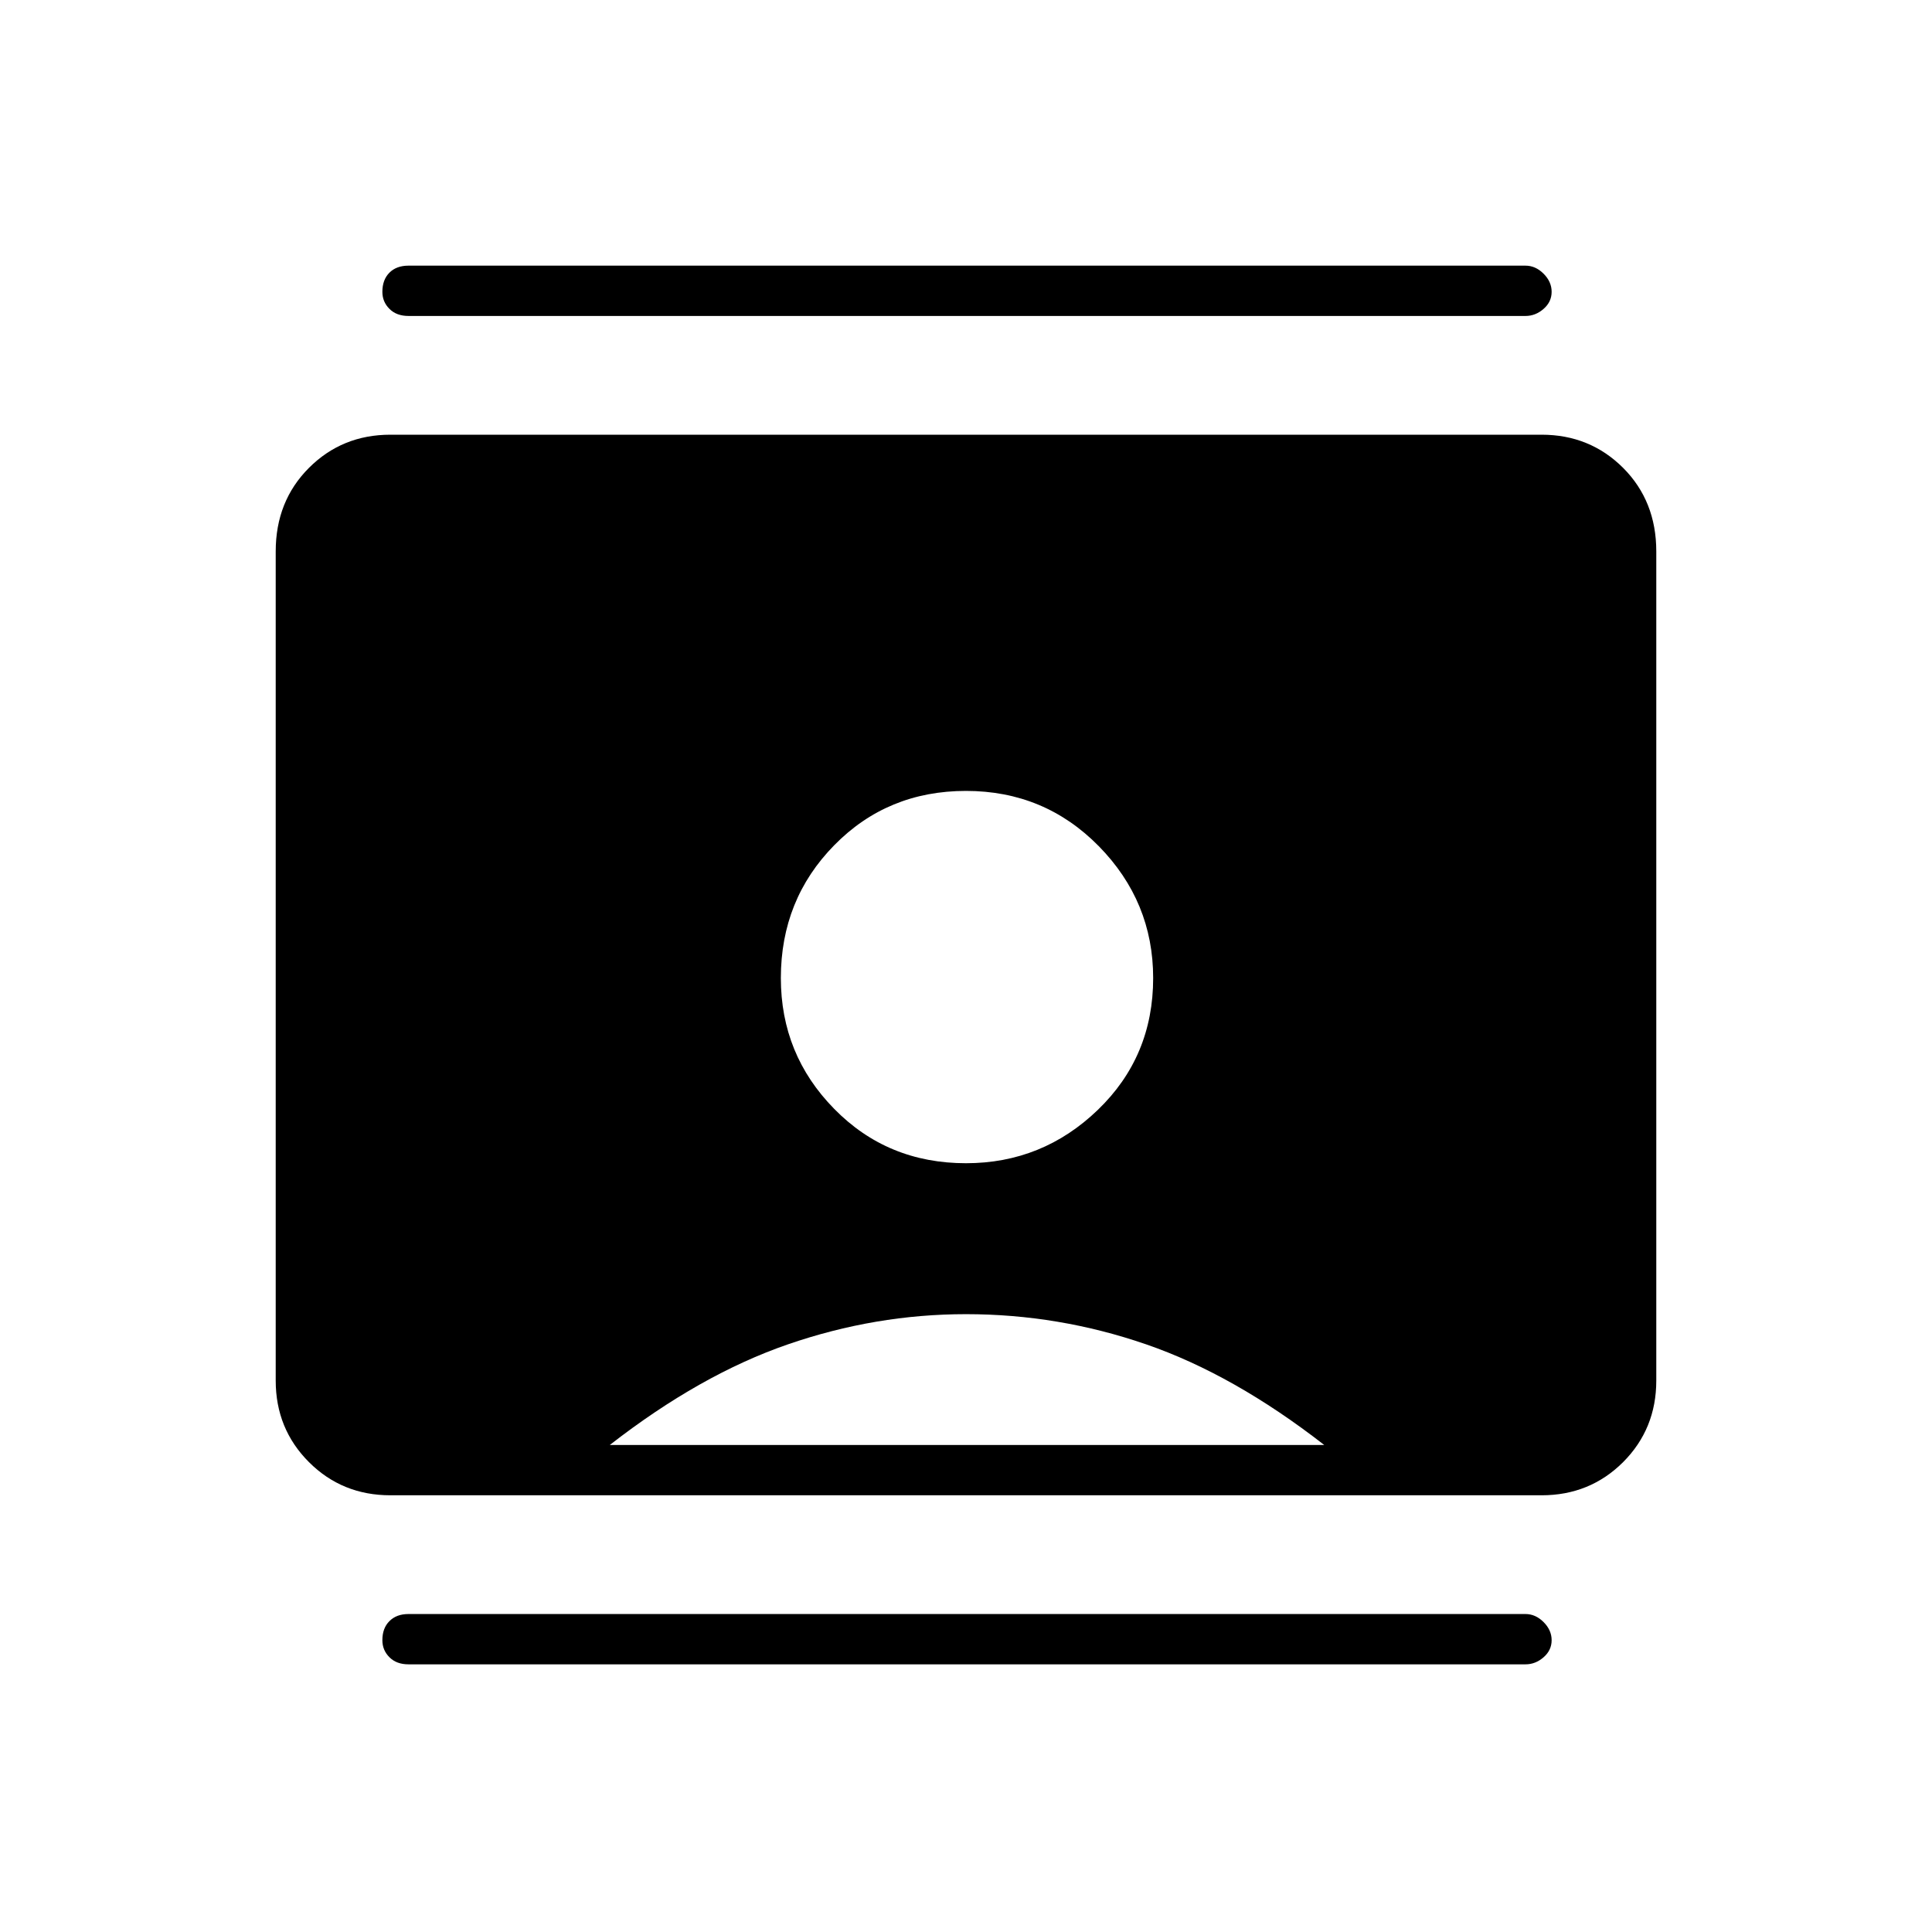 <svg xmlns="http://www.w3.org/2000/svg" height="24" width="24"><path d="M5.075 20.675q-.15 0-.237-.088-.088-.087-.088-.212 0-.15.088-.237.087-.088.237-.088H18.95q.125 0 .225.1t.1.225q0 .125-.1.212-.1.088-.225.088Zm0-16.75q-.15 0-.237-.088-.088-.087-.088-.212 0-.15.088-.238.087-.087.237-.087H18.95q.125 0 .225.1t.1.225q0 .125-.1.212-.1.088-.225.088ZM12 14.45q.95 0 1.638-.663.687-.662.687-1.637 0-.95-.675-1.638-.675-.687-1.65-.687-.975 0-1.637.675-.663.675-.663 1.65 0 .95.663 1.625.662.675 1.637.675Zm-7.15 4.125q-.6 0-1.012-.412-.413-.413-.413-1.013V6.85q0-.625.413-1.038Q4.25 5.4 4.85 5.4h14.3q.6 0 1.013.412.412.413.412 1.038v10.3q0 .6-.412 1.013-.413.412-1.013.412Zm2.725-.625h8.875q-1.125-.875-2.212-1.25-1.088-.375-2.238-.375-1.125 0-2.212.375-1.088.375-2.213 1.25Z"/></svg>